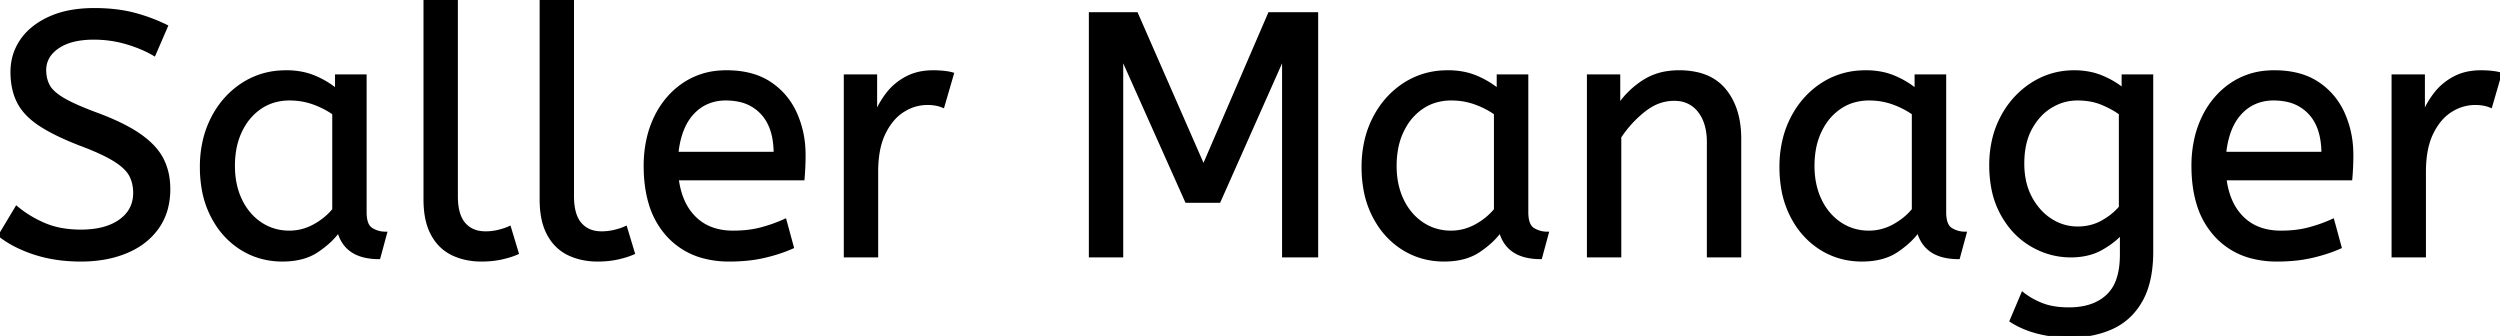 <svg width="723.3" height="97.2" viewBox="0 0 723.3 97.2" xmlns="http://www.w3.org/2000/svg"><g id="svgGroup" stroke-linecap="round" fill-rule="evenodd" font-size="9pt" stroke="#000" stroke-width="0.25mm" fill="#000" style="stroke:#000;stroke-width:0.25mm;fill:#000"><path d="M 324.5 74 L 315.5 74 L 315.5 4 L 328.8 4 L 348.2 48.3 L 367.3 4 L 380.9 4 L 380.9 74 L 371.4 74 L 371.4 16.1 L 352.7 58.2 L 343.3 58.2 L 324.5 16.1 L 324.5 74 Z M 0 68.1 L 4.8 60.1 Q 8.4 63.1 12.9 65 A 23.348 23.348 0 0 0 18.27 66.51 A 32.118 32.118 0 0 0 23.4 66.9 A 27.981 27.981 0 0 0 27.947 66.554 Q 30.37 66.154 32.331 65.293 A 13.701 13.701 0 0 0 34.8 63.9 Q 38.848 61.008 38.995 56.166 A 12.116 12.116 0 0 0 39 55.8 A 11.94 11.94 0 0 0 38.663 52.907 A 9.816 9.816 0 0 0 37.8 50.65 A 8.097 8.097 0 0 0 36.6 48.994 Q 35.33 47.613 33.184 46.271 A 25.81 25.81 0 0 0 33.15 46.25 Q 30.034 44.308 24.265 42.08 A 118.584 118.584 0 0 0 23 41.6 Q 15.8 38.8 11.5 35.95 A 21.931 21.931 0 0 1 8.411 33.502 Q 6.694 31.853 5.638 29.987 A 13.303 13.303 0 0 1 5.35 29.45 Q 3.5 25.8 3.5 20.8 Q 3.5 15.8 6.25 11.75 Q 9 7.7 14.35 5.25 A 25.558 25.558 0 0 1 20.25 3.415 Q 23.493 2.8 27.3 2.8 Q 33.5 2.8 38.45 4.05 Q 43.4 5.3 48.1 7.6 L 44.6 15.7 A 31.496 31.496 0 0 0 40.474 13.681 A 41.686 41.686 0 0 0 36.65 12.35 Q 32.1 11 27.1 11 A 27.187 27.187 0 0 0 23.07 11.28 Q 20.938 11.6 19.2 12.287 A 12.616 12.616 0 0 0 16.7 13.6 A 9.902 9.902 0 0 0 14.537 15.565 A 7.359 7.359 0 0 0 12.9 20.3 A 10.464 10.464 0 0 0 13.192 22.822 A 8.562 8.562 0 0 0 14 24.9 Q 15.056 26.819 18.091 28.647 A 23.503 23.503 0 0 0 18.35 28.8 A 33.003 33.003 0 0 0 20.566 29.972 Q 22.835 31.075 26.046 32.323 A 130.016 130.016 0 0 0 28.1 33.1 A 81.228 81.228 0 0 1 33.078 35.129 Q 37.464 37.1 40.45 39.2 A 26.044 26.044 0 0 1 43.49 41.677 Q 45.713 43.806 46.9 46.15 A 17.579 17.579 0 0 1 48.641 52.013 A 22.155 22.155 0 0 1 48.8 54.7 A 21.71 21.71 0 0 1 48.133 60.201 A 17.105 17.105 0 0 1 45.55 65.8 Q 42.3 70.4 36.55 72.8 A 30.521 30.521 0 0 1 29.14 74.804 A 40.027 40.027 0 0 1 23.4 75.2 Q 16.1 75.2 10.1 73.25 A 38.206 38.206 0 0 1 4.733 71.068 A 28.433 28.433 0 0 1 0 68.1 Z M 581.9 92.8 L 585.2 85 A 20.562 20.562 0 0 0 589.017 87.373 A 24.737 24.737 0 0 0 590.8 88.15 Q 593.559 89.228 597.359 89.376 A 31.788 31.788 0 0 0 598.6 89.4 A 21.701 21.701 0 0 0 603.121 88.957 Q 606.022 88.339 608.222 86.859 A 12.576 12.576 0 0 0 609.75 85.65 A 11.352 11.352 0 0 0 612.657 81.157 Q 613.8 78.056 613.8 73.7 L 613.8 67.3 Q 611.8 69.7 608.05 71.85 Q 604.3 74 599.1 74 Q 593.2 74 587.9 70.95 A 22.236 22.236 0 0 1 580.608 64.112 A 27.437 27.437 0 0 1 579.3 62 A 25.181 25.181 0 0 1 576.587 54.376 A 35.033 35.033 0 0 1 576 47.8 A 32.06 32.06 0 0 1 576.917 39.992 A 26.682 26.682 0 0 1 579.25 33.9 A 25.706 25.706 0 0 1 585.314 26.278 A 24.448 24.448 0 0 1 588 24.3 Q 593.5 20.8 600.1 20.8 A 22.366 22.366 0 0 1 604.92 21.301 A 18.715 18.715 0 0 1 608.1 22.3 A 25.705 25.705 0 0 1 611.928 24.268 A 20.998 20.998 0 0 1 614.3 26 L 614.3 22 L 622.5 22 L 622.5 72.8 Q 622.5 81.4 619.5 86.8 Q 616.5 92.2 611.15 94.7 A 25.811 25.811 0 0 1 604.546 96.721 A 35.243 35.243 0 0 1 598.6 97.2 Q 594 97.2 589.65 96.1 A 27.232 27.232 0 0 1 584.35 94.183 A 23.518 23.518 0 0 1 581.9 92.8 Z M 468.6 74 L 459.6 74 L 459.6 22 L 468.3 22 L 468.3 30.7 Q 471.1 26.5 475.45 23.65 A 17.316 17.316 0 0 1 482.556 21.025 A 22.629 22.629 0 0 1 485.8 20.8 A 23.225 23.225 0 0 1 490.865 21.318 Q 495.959 22.456 498.95 26.1 Q 503.075 31.126 503.288 39.209 A 33.764 33.764 0 0 1 503.3 40.1 L 503.3 74 L 494.3 74 L 494.3 41.1 A 19.265 19.265 0 0 0 493.958 37.359 Q 493.519 35.145 492.519 33.397 A 10.966 10.966 0 0 0 491.65 32.1 A 8.579 8.579 0 0 0 485.373 28.747 A 12.061 12.061 0 0 0 484.3 28.7 A 13.122 13.122 0 0 0 477.451 30.664 A 17.353 17.353 0 0 0 475.6 31.95 Q 471.5 35.2 468.6 39.6 L 468.6 74 Z M 232.3 51.7 L 195.9 51.7 A 24.088 24.088 0 0 0 197.039 56.725 Q 198.375 60.538 201 63.1 Q 205.2 67.2 212.1 67.2 Q 216.6 67.2 220.2 66.25 Q 223.8 65.3 227.1 63.8 L 229.2 71.5 A 40.77 40.77 0 0 1 224.865 73.126 A 51.863 51.863 0 0 1 221.1 74.15 A 38.914 38.914 0 0 1 216.008 74.969 A 52.025 52.025 0 0 1 211 75.2 A 28.318 28.318 0 0 1 203.254 74.195 A 21.108 21.108 0 0 1 193.25 68.05 A 23.521 23.521 0 0 1 188.045 58.51 Q 186.7 53.845 186.7 48 A 35.359 35.359 0 0 1 187.533 40.178 A 28.84 28.84 0 0 1 189.65 34.05 A 24.642 24.642 0 0 1 194.666 26.968 A 22.887 22.887 0 0 1 197.9 24.35 A 21.048 21.048 0 0 1 208.159 20.878 A 26.205 26.205 0 0 1 210.2 20.8 Q 217.7 20.8 222.65 24.05 Q 227.6 27.3 230.1 32.8 A 28.185 28.185 0 0 1 232.526 42.664 A 33.434 33.434 0 0 1 232.6 44.9 A 75.204 75.204 0 0 1 232.309 51.597 A 69.426 69.426 0 0 1 232.3 51.7 Z M 680.1 51.7 L 643.7 51.7 A 24.088 24.088 0 0 0 644.839 56.725 Q 646.175 60.538 648.8 63.1 Q 653 67.2 659.9 67.2 Q 664.4 67.2 668 66.25 Q 671.6 65.3 674.9 63.8 L 677 71.5 A 40.77 40.77 0 0 1 672.665 73.126 A 51.863 51.863 0 0 1 668.9 74.15 A 38.914 38.914 0 0 1 663.808 74.969 A 52.025 52.025 0 0 1 658.8 75.2 A 28.318 28.318 0 0 1 651.054 74.195 A 21.108 21.108 0 0 1 641.05 68.05 A 23.521 23.521 0 0 1 635.845 58.51 Q 634.5 53.845 634.5 48 A 35.359 35.359 0 0 1 635.333 40.178 A 28.84 28.84 0 0 1 637.45 34.05 A 24.642 24.642 0 0 1 642.466 26.968 A 22.887 22.887 0 0 1 645.7 24.35 A 21.048 21.048 0 0 1 655.959 20.878 A 26.205 26.205 0 0 1 658 20.8 Q 665.5 20.8 670.45 24.05 Q 675.4 27.3 677.9 32.8 A 28.185 28.185 0 0 1 680.326 42.664 A 33.434 33.434 0 0 1 680.4 44.9 A 75.204 75.204 0 0 1 680.109 51.597 A 69.426 69.426 0 0 1 680.1 51.7 Z M 97.4 26.2 L 97.4 22 L 105.6 22 L 105.6 61.4 A 12.15 12.15 0 0 0 105.702 63.036 Q 106.034 65.47 107.45 66.35 Q 109.3 67.5 111.5 67.5 L 109.6 74.5 A 17.722 17.722 0 0 1 105.335 74.028 Q 99.698 72.628 98.103 67.08 A 13.59 13.59 0 0 1 98 66.7 A 21.307 21.307 0 0 1 94.89 70.126 A 28.498 28.498 0 0 1 91.75 72.55 Q 87.8 75.2 81.7 75.2 Q 75.2 75.2 69.9 71.9 A 22.947 22.947 0 0 1 62.487 64.373 A 27.923 27.923 0 0 1 61.45 62.55 A 27.228 27.228 0 0 1 58.82 54.608 A 36.644 36.644 0 0 1 58.3 48.3 A 33.142 33.142 0 0 1 59.297 40.031 A 27.968 27.968 0 0 1 61.45 34.3 Q 64.6 28.1 70.15 24.45 A 22.297 22.297 0 0 1 81.345 20.844 A 27.388 27.388 0 0 1 82.9 20.8 A 22.584 22.584 0 0 1 87.694 21.29 A 18.703 18.703 0 0 1 91.05 22.35 A 26.002 26.002 0 0 1 95.337 24.644 A 22.103 22.103 0 0 1 97.4 26.2 Z M 433.5 26.2 L 433.5 22 L 441.7 22 L 441.7 61.4 A 12.15 12.15 0 0 0 441.802 63.036 Q 442.134 65.47 443.55 66.35 Q 445.4 67.5 447.6 67.5 L 445.7 74.5 A 17.722 17.722 0 0 1 441.435 74.028 Q 435.798 72.628 434.203 67.08 A 13.59 13.59 0 0 1 434.1 66.7 A 21.307 21.307 0 0 1 430.99 70.126 A 28.498 28.498 0 0 1 427.85 72.55 Q 423.9 75.2 417.8 75.2 Q 411.3 75.2 406 71.9 A 22.947 22.947 0 0 1 398.587 64.373 A 27.923 27.923 0 0 1 397.55 62.55 A 27.228 27.228 0 0 1 394.92 54.608 A 36.644 36.644 0 0 1 394.4 48.3 A 33.142 33.142 0 0 1 395.397 40.031 A 27.968 27.968 0 0 1 397.55 34.3 Q 400.7 28.1 406.25 24.45 A 22.297 22.297 0 0 1 417.445 20.844 A 27.388 27.388 0 0 1 419 20.8 A 22.584 22.584 0 0 1 423.794 21.29 A 18.703 18.703 0 0 1 427.15 22.35 A 26.002 26.002 0 0 1 431.437 24.644 A 22.103 22.103 0 0 1 433.5 26.2 Z M 554.4 26.2 L 554.4 22 L 562.6 22 L 562.6 61.4 A 12.15 12.15 0 0 0 562.702 63.036 Q 563.034 65.47 564.45 66.35 Q 566.3 67.5 568.5 67.5 L 566.6 74.5 A 17.722 17.722 0 0 1 562.335 74.028 Q 556.698 72.628 555.103 67.08 A 13.59 13.59 0 0 1 555 66.7 A 21.307 21.307 0 0 1 551.89 70.126 A 28.498 28.498 0 0 1 548.75 72.55 Q 544.8 75.2 538.7 75.2 Q 532.2 75.2 526.9 71.9 A 22.947 22.947 0 0 1 519.487 64.373 A 27.923 27.923 0 0 1 518.45 62.55 A 27.228 27.228 0 0 1 515.82 54.608 A 36.644 36.644 0 0 1 515.3 48.3 A 33.142 33.142 0 0 1 516.297 40.031 A 27.968 27.968 0 0 1 518.45 34.3 Q 521.6 28.1 527.15 24.45 A 22.297 22.297 0 0 1 538.345 20.844 A 27.388 27.388 0 0 1 539.9 20.8 A 22.584 22.584 0 0 1 544.694 21.29 A 18.703 18.703 0 0 1 548.05 22.35 A 26.002 26.002 0 0 1 552.337 24.644 A 22.103 22.103 0 0 1 554.4 26.2 Z M 123 57.7 L 123 0 L 132 0 L 132 56.8 A 20.644 20.644 0 0 0 132.188 59.688 Q 132.65 62.952 134.25 64.8 A 7.363 7.363 0 0 0 138.834 67.276 A 10.724 10.724 0 0 0 140.5 67.4 Q 142.4 67.4 144.25 66.95 A 22.192 22.192 0 0 0 145.713 66.544 Q 146.648 66.247 147.4 65.9 L 149.6 73.2 Q 148.201 73.822 146.288 74.323 A 34.978 34.978 0 0 1 145.15 74.6 A 23.816 23.816 0 0 1 141.995 75.085 A 30.514 30.514 0 0 1 139.3 75.2 A 20.862 20.862 0 0 1 134.41 74.646 A 17.544 17.544 0 0 1 131 73.45 A 12.683 12.683 0 0 1 125.675 68.685 A 15.856 15.856 0 0 1 125.15 67.8 Q 123.416 64.654 123.08 60.012 A 32.105 32.105 0 0 1 123 57.7 Z M 156.6 57.7 L 156.6 0 L 165.6 0 L 165.6 56.8 A 20.644 20.644 0 0 0 165.788 59.688 Q 166.25 62.952 167.85 64.8 A 7.363 7.363 0 0 0 172.434 67.276 A 10.724 10.724 0 0 0 174.1 67.4 Q 176 67.4 177.85 66.95 A 22.192 22.192 0 0 0 179.313 66.544 Q 180.248 66.247 181 65.9 L 183.2 73.2 Q 181.801 73.822 179.888 74.323 A 34.978 34.978 0 0 1 178.75 74.6 A 23.816 23.816 0 0 1 175.595 75.085 A 30.514 30.514 0 0 1 172.9 75.2 A 20.862 20.862 0 0 1 168.01 74.646 A 17.544 17.544 0 0 1 164.6 73.45 A 12.683 12.683 0 0 1 159.275 68.685 A 15.856 15.856 0 0 1 158.75 67.8 Q 157.016 64.654 156.68 60.012 A 32.105 32.105 0 0 1 156.6 57.7 Z M 253.6 74 L 244.6 74 L 244.6 22 L 253.3 22 L 253.3 33.3 Q 254.6 30 256.8 27.15 Q 259 24.3 262.3 22.55 A 14.817 14.817 0 0 1 266.98 21.026 A 19.459 19.459 0 0 1 270 20.8 Q 271.5 20.8 273 20.95 A 18.972 18.972 0 0 1 274.055 21.084 Q 274.555 21.162 274.982 21.262 A 8.817 8.817 0 0 1 275.5 21.4 L 272.8 30.7 A 9.763 9.763 0 0 0 270.655 30.088 Q 269.559 29.9 268.3 29.9 A 12.958 12.958 0 0 0 261.67 31.746 A 15.609 15.609 0 0 0 261.25 32 Q 257.922 34.086 255.778 38.442 A 22.927 22.927 0 0 0 255.75 38.5 Q 253.987 42.107 253.67 47.328 A 39.09 39.09 0 0 0 253.6 49.7 L 253.6 74 Z M 701.4 74 L 692.4 74 L 692.4 22 L 701.1 22 L 701.1 33.3 Q 702.4 30 704.6 27.15 Q 706.8 24.3 710.1 22.55 A 14.817 14.817 0 0 1 714.78 21.026 A 19.459 19.459 0 0 1 717.8 20.8 Q 719.3 20.8 720.8 20.95 A 18.972 18.972 0 0 1 721.855 21.084 Q 722.355 21.162 722.782 21.262 A 8.817 8.817 0 0 1 723.3 21.4 L 720.6 30.7 A 9.763 9.763 0 0 0 718.455 30.088 Q 717.359 29.9 716.1 29.9 A 12.958 12.958 0 0 0 709.47 31.746 A 15.609 15.609 0 0 0 709.05 32 Q 705.722 34.086 703.578 38.442 A 22.927 22.927 0 0 0 703.55 38.5 Q 701.787 42.107 701.47 47.328 A 39.09 39.09 0 0 0 701.4 49.7 L 701.4 74 Z M 96.6 60.7 L 96.6 32.8 Q 93.9 30.9 90.65 29.75 Q 87.4 28.6 83.8 28.6 A 15.924 15.924 0 0 0 78.829 29.354 A 14.024 14.024 0 0 0 75.35 31.05 A 16.301 16.301 0 0 0 70.331 36.474 A 19.962 19.962 0 0 0 69.6 37.85 A 20.663 20.663 0 0 0 67.847 43.527 A 27.678 27.678 0 0 0 67.5 48 Q 67.5 53.6 69.6 57.95 A 17.602 17.602 0 0 0 72.706 62.496 A 15.697 15.697 0 0 0 75.4 64.75 Q 79.1 67.2 83.7 67.2 Q 87.5 67.2 90.9 65.35 Q 94.3 63.5 96.6 60.7 Z M 432.7 60.7 L 432.7 32.8 Q 430 30.9 426.75 29.75 Q 423.5 28.6 419.9 28.6 A 15.924 15.924 0 0 0 414.929 29.354 A 14.024 14.024 0 0 0 411.45 31.05 A 16.301 16.301 0 0 0 406.431 36.474 A 19.962 19.962 0 0 0 405.7 37.85 A 20.663 20.663 0 0 0 403.947 43.527 A 27.678 27.678 0 0 0 403.6 48 Q 403.6 53.6 405.7 57.95 A 17.602 17.602 0 0 0 408.806 62.496 A 15.697 15.697 0 0 0 411.5 64.75 Q 415.2 67.2 419.8 67.2 Q 423.6 67.2 427 65.35 Q 430.4 63.5 432.7 60.7 Z M 553.6 60.7 L 553.6 32.8 Q 550.9 30.9 547.65 29.75 Q 544.4 28.6 540.8 28.6 A 15.924 15.924 0 0 0 535.829 29.354 A 14.024 14.024 0 0 0 532.35 31.05 A 16.301 16.301 0 0 0 527.331 36.474 A 19.962 19.962 0 0 0 526.6 37.85 A 20.663 20.663 0 0 0 524.847 43.527 A 27.678 27.678 0 0 0 524.5 48 Q 524.5 53.6 526.6 57.95 A 17.602 17.602 0 0 0 529.706 62.496 A 15.697 15.697 0 0 0 532.4 64.75 Q 536.1 67.2 540.7 67.2 Q 544.5 67.2 547.9 65.35 Q 551.3 63.5 553.6 60.7 Z M 613.5 60 L 613.5 32.8 Q 611.334 31.225 608.297 29.941 A 36.018 36.018 0 0 0 608.2 29.9 A 16.249 16.249 0 0 0 604.396 28.849 A 22.135 22.135 0 0 0 601 28.6 Q 596.9 28.6 593.3 30.8 Q 589.7 33 587.45 37.15 Q 585.2 41.3 585.2 47.3 A 24.32 24.32 0 0 0 585.678 52.236 A 18.311 18.311 0 0 0 587.45 57.2 A 18.576 18.576 0 0 0 590.361 61.275 A 15.802 15.802 0 0 0 593.3 63.7 Q 596.9 66 601.1 66 A 15.276 15.276 0 0 0 605.678 65.332 A 13.606 13.606 0 0 0 608.3 64.2 A 20.855 20.855 0 0 0 611.281 62.184 A 16.309 16.309 0 0 0 613.5 60 Z M 195.8 44.4 L 224.3 44.4 A 24.355 24.355 0 0 0 223.896 39.815 Q 223.4 37.231 222.296 35.207 A 12.422 12.422 0 0 0 220.5 32.7 A 12.488 12.488 0 0 0 213.539 28.924 A 18.395 18.395 0 0 0 210 28.6 A 13.58 13.58 0 0 0 204.888 29.535 A 12.524 12.524 0 0 0 200.4 32.65 Q 196.6 36.7 195.8 44.4 Z M 643.6 44.4 L 672.1 44.4 A 24.355 24.355 0 0 0 671.696 39.815 Q 671.2 37.231 670.096 35.207 A 12.422 12.422 0 0 0 668.3 32.7 A 12.488 12.488 0 0 0 661.339 28.924 A 18.395 18.395 0 0 0 657.8 28.6 A 13.58 13.58 0 0 0 652.688 29.535 A 12.524 12.524 0 0 0 648.2 32.65 Q 644.4 36.7 643.6 44.4 Z" vector-effect="non-scaling-stroke"/></g></svg>